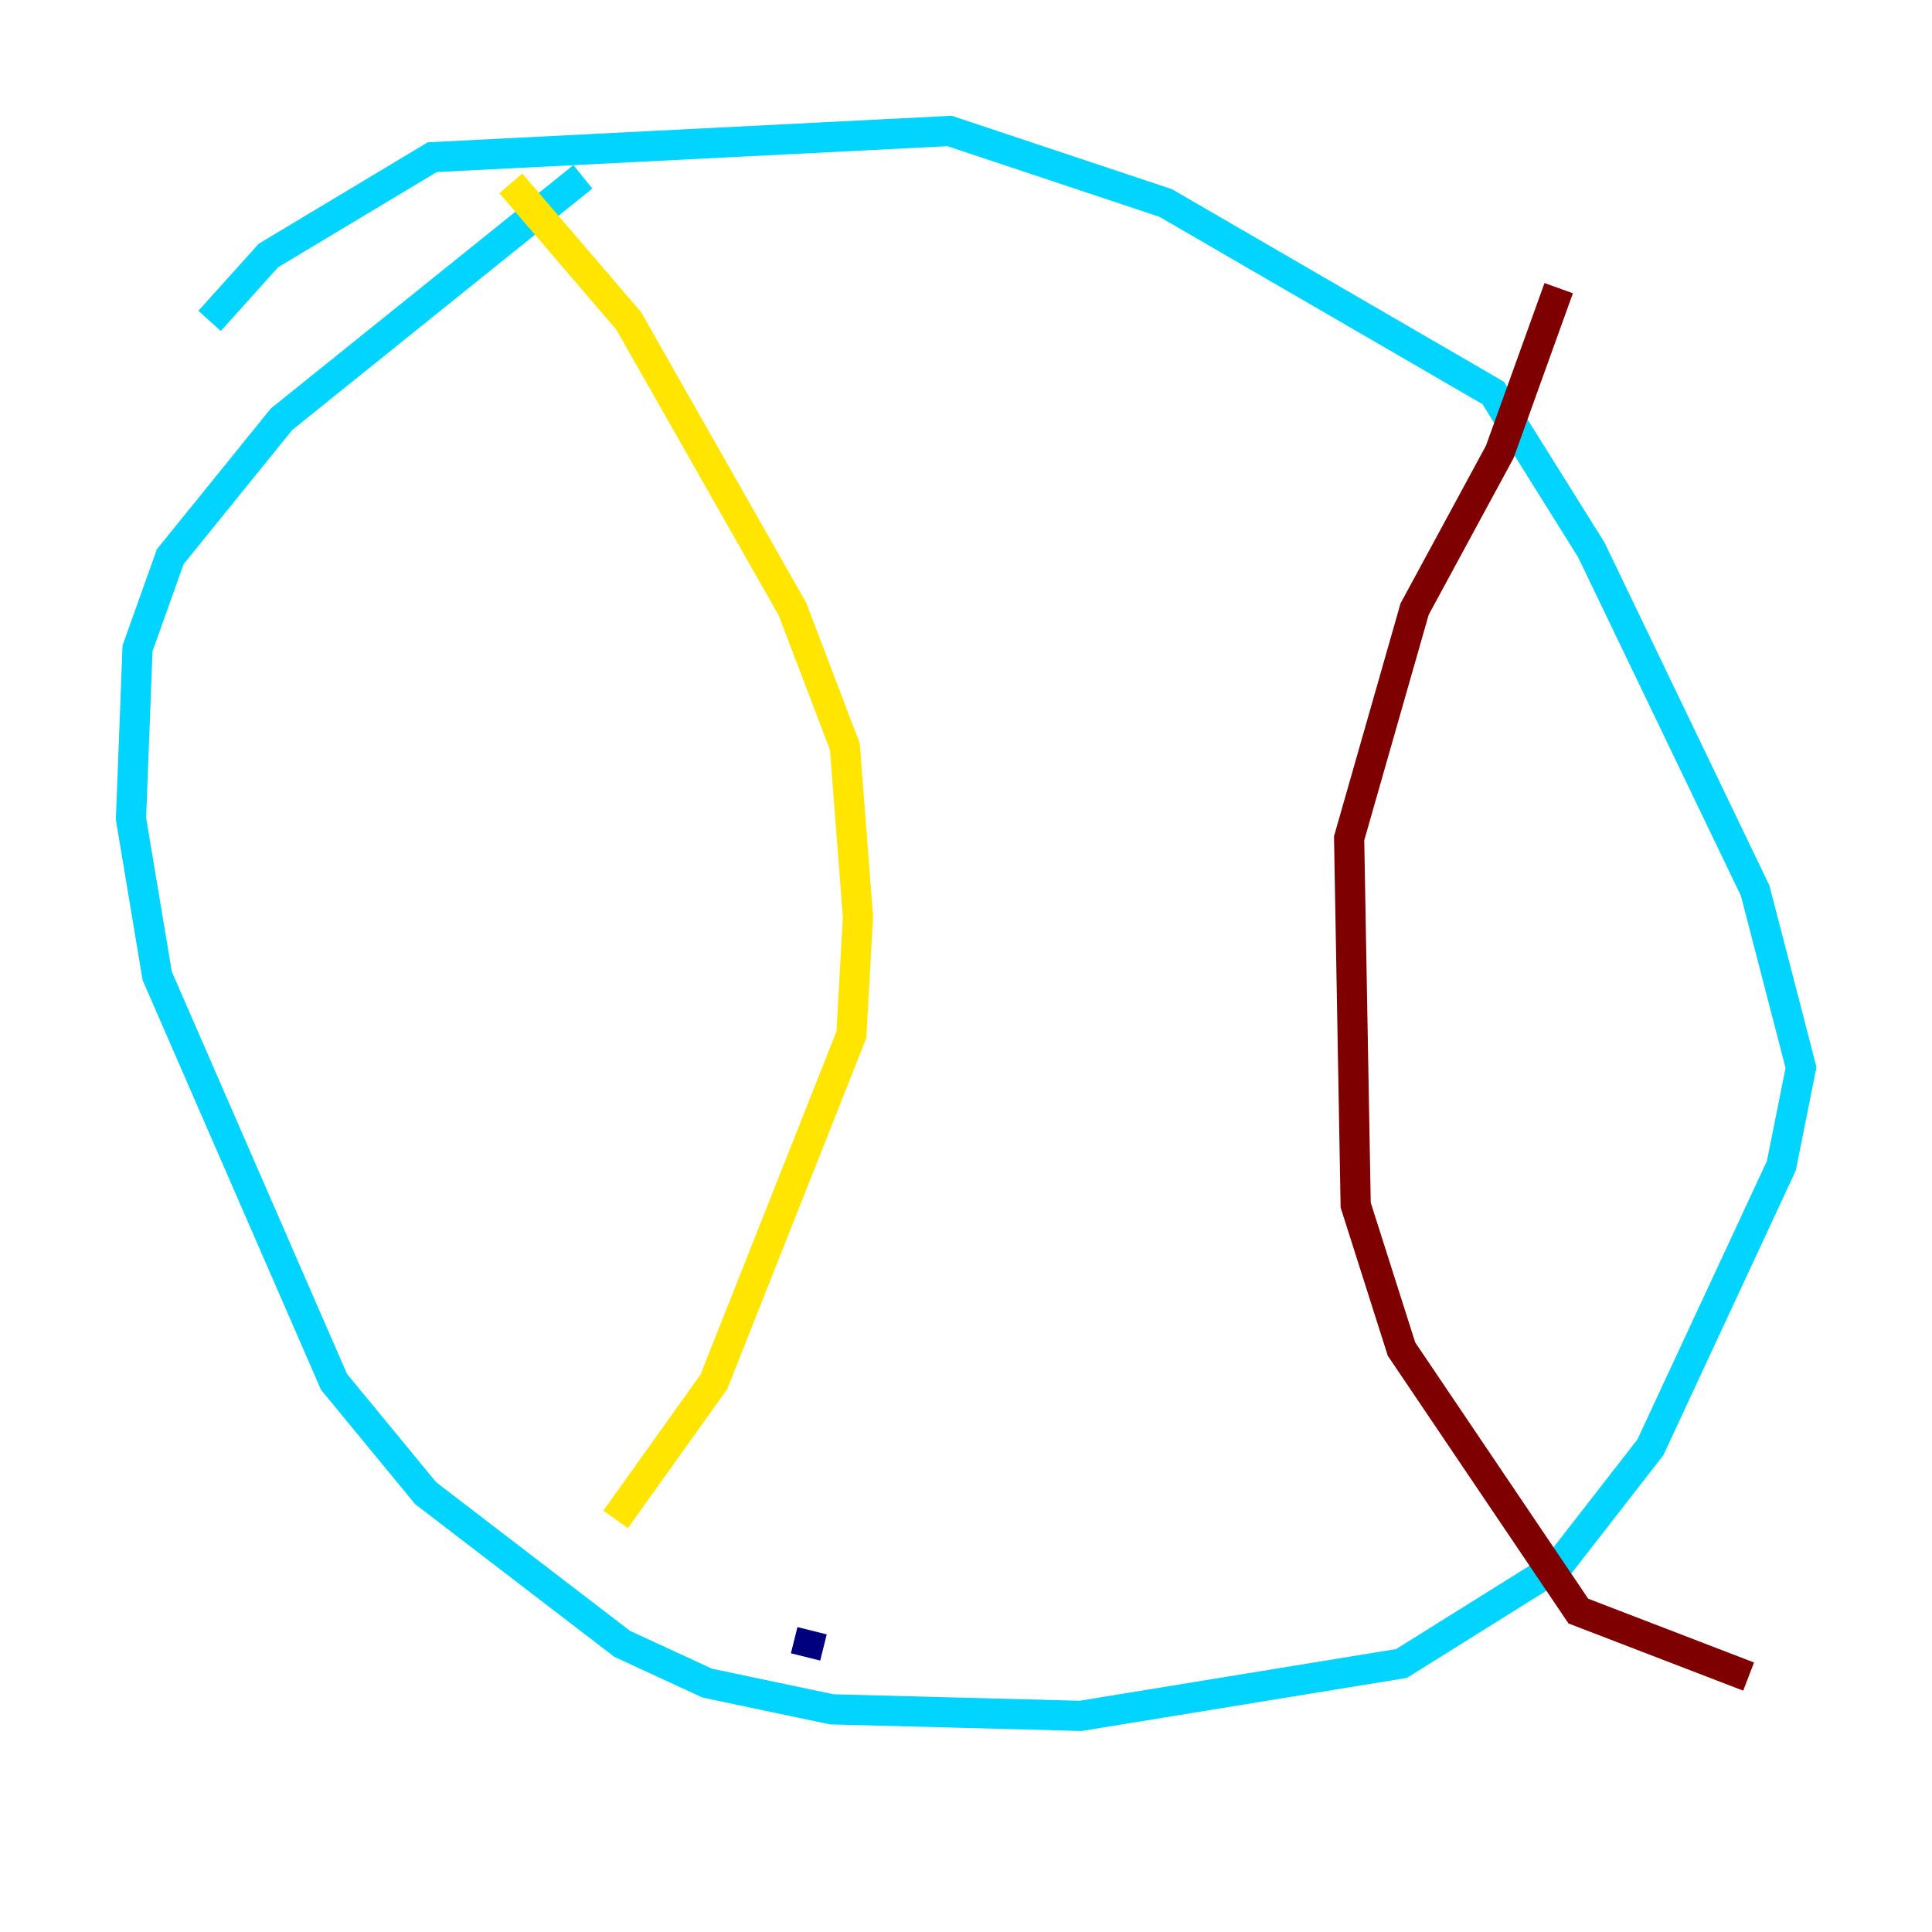 <?xml version="1.0" encoding="utf-8" ?>
<svg baseProfile="tiny" height="128" version="1.2" viewBox="0,0,128,128" width="128" xmlns="http://www.w3.org/2000/svg" xmlns:ev="http://www.w3.org/2001/xml-events" xmlns:xlink="http://www.w3.org/1999/xlink"><defs /><polyline fill="none" points="53.803,108.041 53.37,109.776" stroke="#00007f" stroke-width="2" /><polyline fill="none" points="13.885,21.261 17.79,16.922 28.637,10.414 62.915,8.678 77.234,13.451 98.929,26.034 105.437,36.447 116.285,59.01 119.322,70.725 118.02,77.234 109.342,95.891 103.268,103.702 92.854,110.21 71.593,113.681 55.105,113.248 46.861,111.512 41.22,108.909 28.203,98.929 22.129,91.552 10.414,64.651 8.678,54.237 9.112,42.956 11.281,36.881 18.658,27.77 38.617,11.715" stroke="#00d4ff" stroke-width="2" /><polyline fill="none" points="33.844,12.149 41.654,21.261 52.502,40.352 55.973,49.464 56.841,60.746 56.407,68.556 47.295,91.552 40.786,100.664" stroke="#ffe500" stroke-width="2" /><polyline fill="none" points="103.268,19.091 99.363,29.939 93.722,40.352 89.383,55.539 89.817,79.837 92.854,89.383 104.57,106.739 115.851,111.078" stroke="#7f0000" stroke-width="2" /></svg>